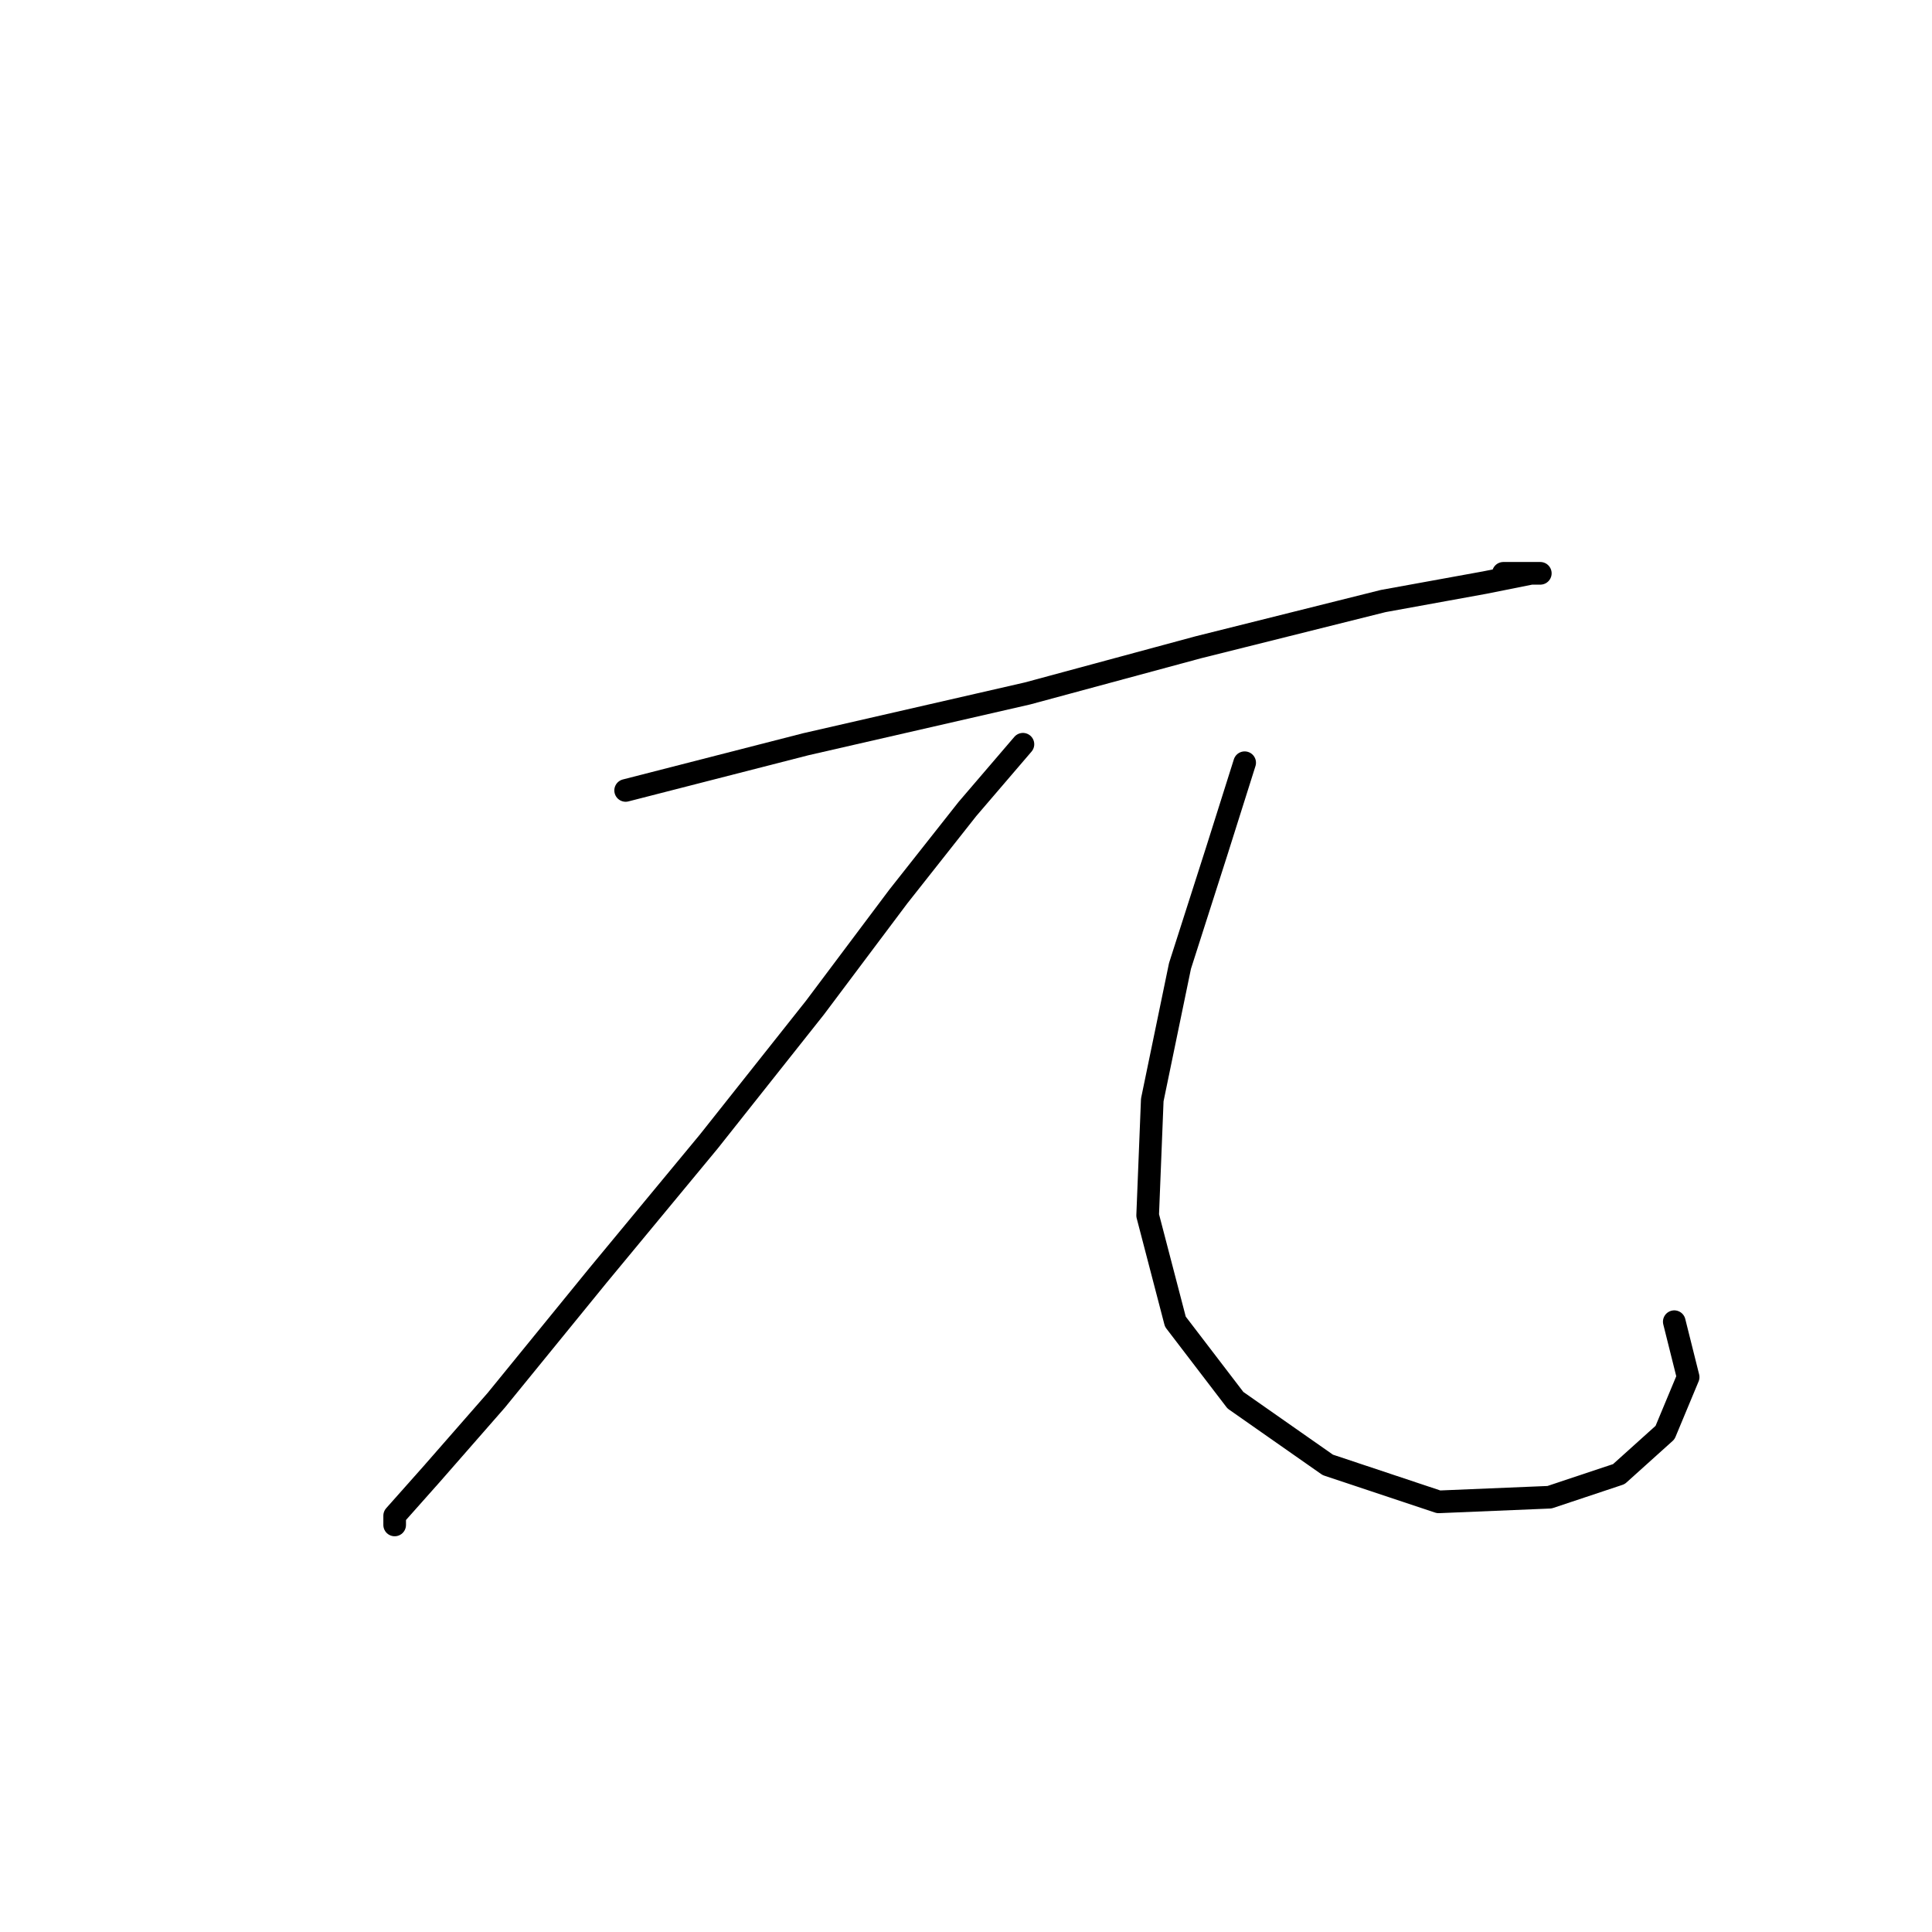 <?xml version="1.0" standalone="no"?>
    <svg width="256" height="256" xmlns="http://www.w3.org/2000/svg" version="1.1">
    <polyline stroke="black" stroke-width="3" stroke-linecap="round" fill="transparent" stroke-linejoin="round" points="82.901 104.737 106.773 98.616 136.155 91.883 158.803 85.762 183.287 79.64 196.754 77.192 202.875 75.968 204.099 75.968 199.202 75.968 199.202 75.968 " />
        <polyline stroke="black" stroke-width="3" stroke-linecap="round" fill="transparent" stroke-linejoin="round" points="135.543 98.616 128.197 107.186 119.015 118.816 107.997 133.506 93.919 151.258 79.228 169.009 65.762 185.536 57.192 195.33 52.295 200.839 52.295 202.063 52.295 202.063 " />
        <polyline stroke="black" stroke-width="3" stroke-linecap="round" fill="transparent" stroke-linejoin="round" points="164.924 101.064 161.251 112.695 156.354 127.997 152.682 145.749 152.07 161.052 155.742 175.13 163.7 185.536 175.942 194.106 190.633 199.003 205.323 198.39 214.505 195.33 220.626 189.821 223.687 182.475 221.85 175.13 221.85 175.13 " />
        </svg>